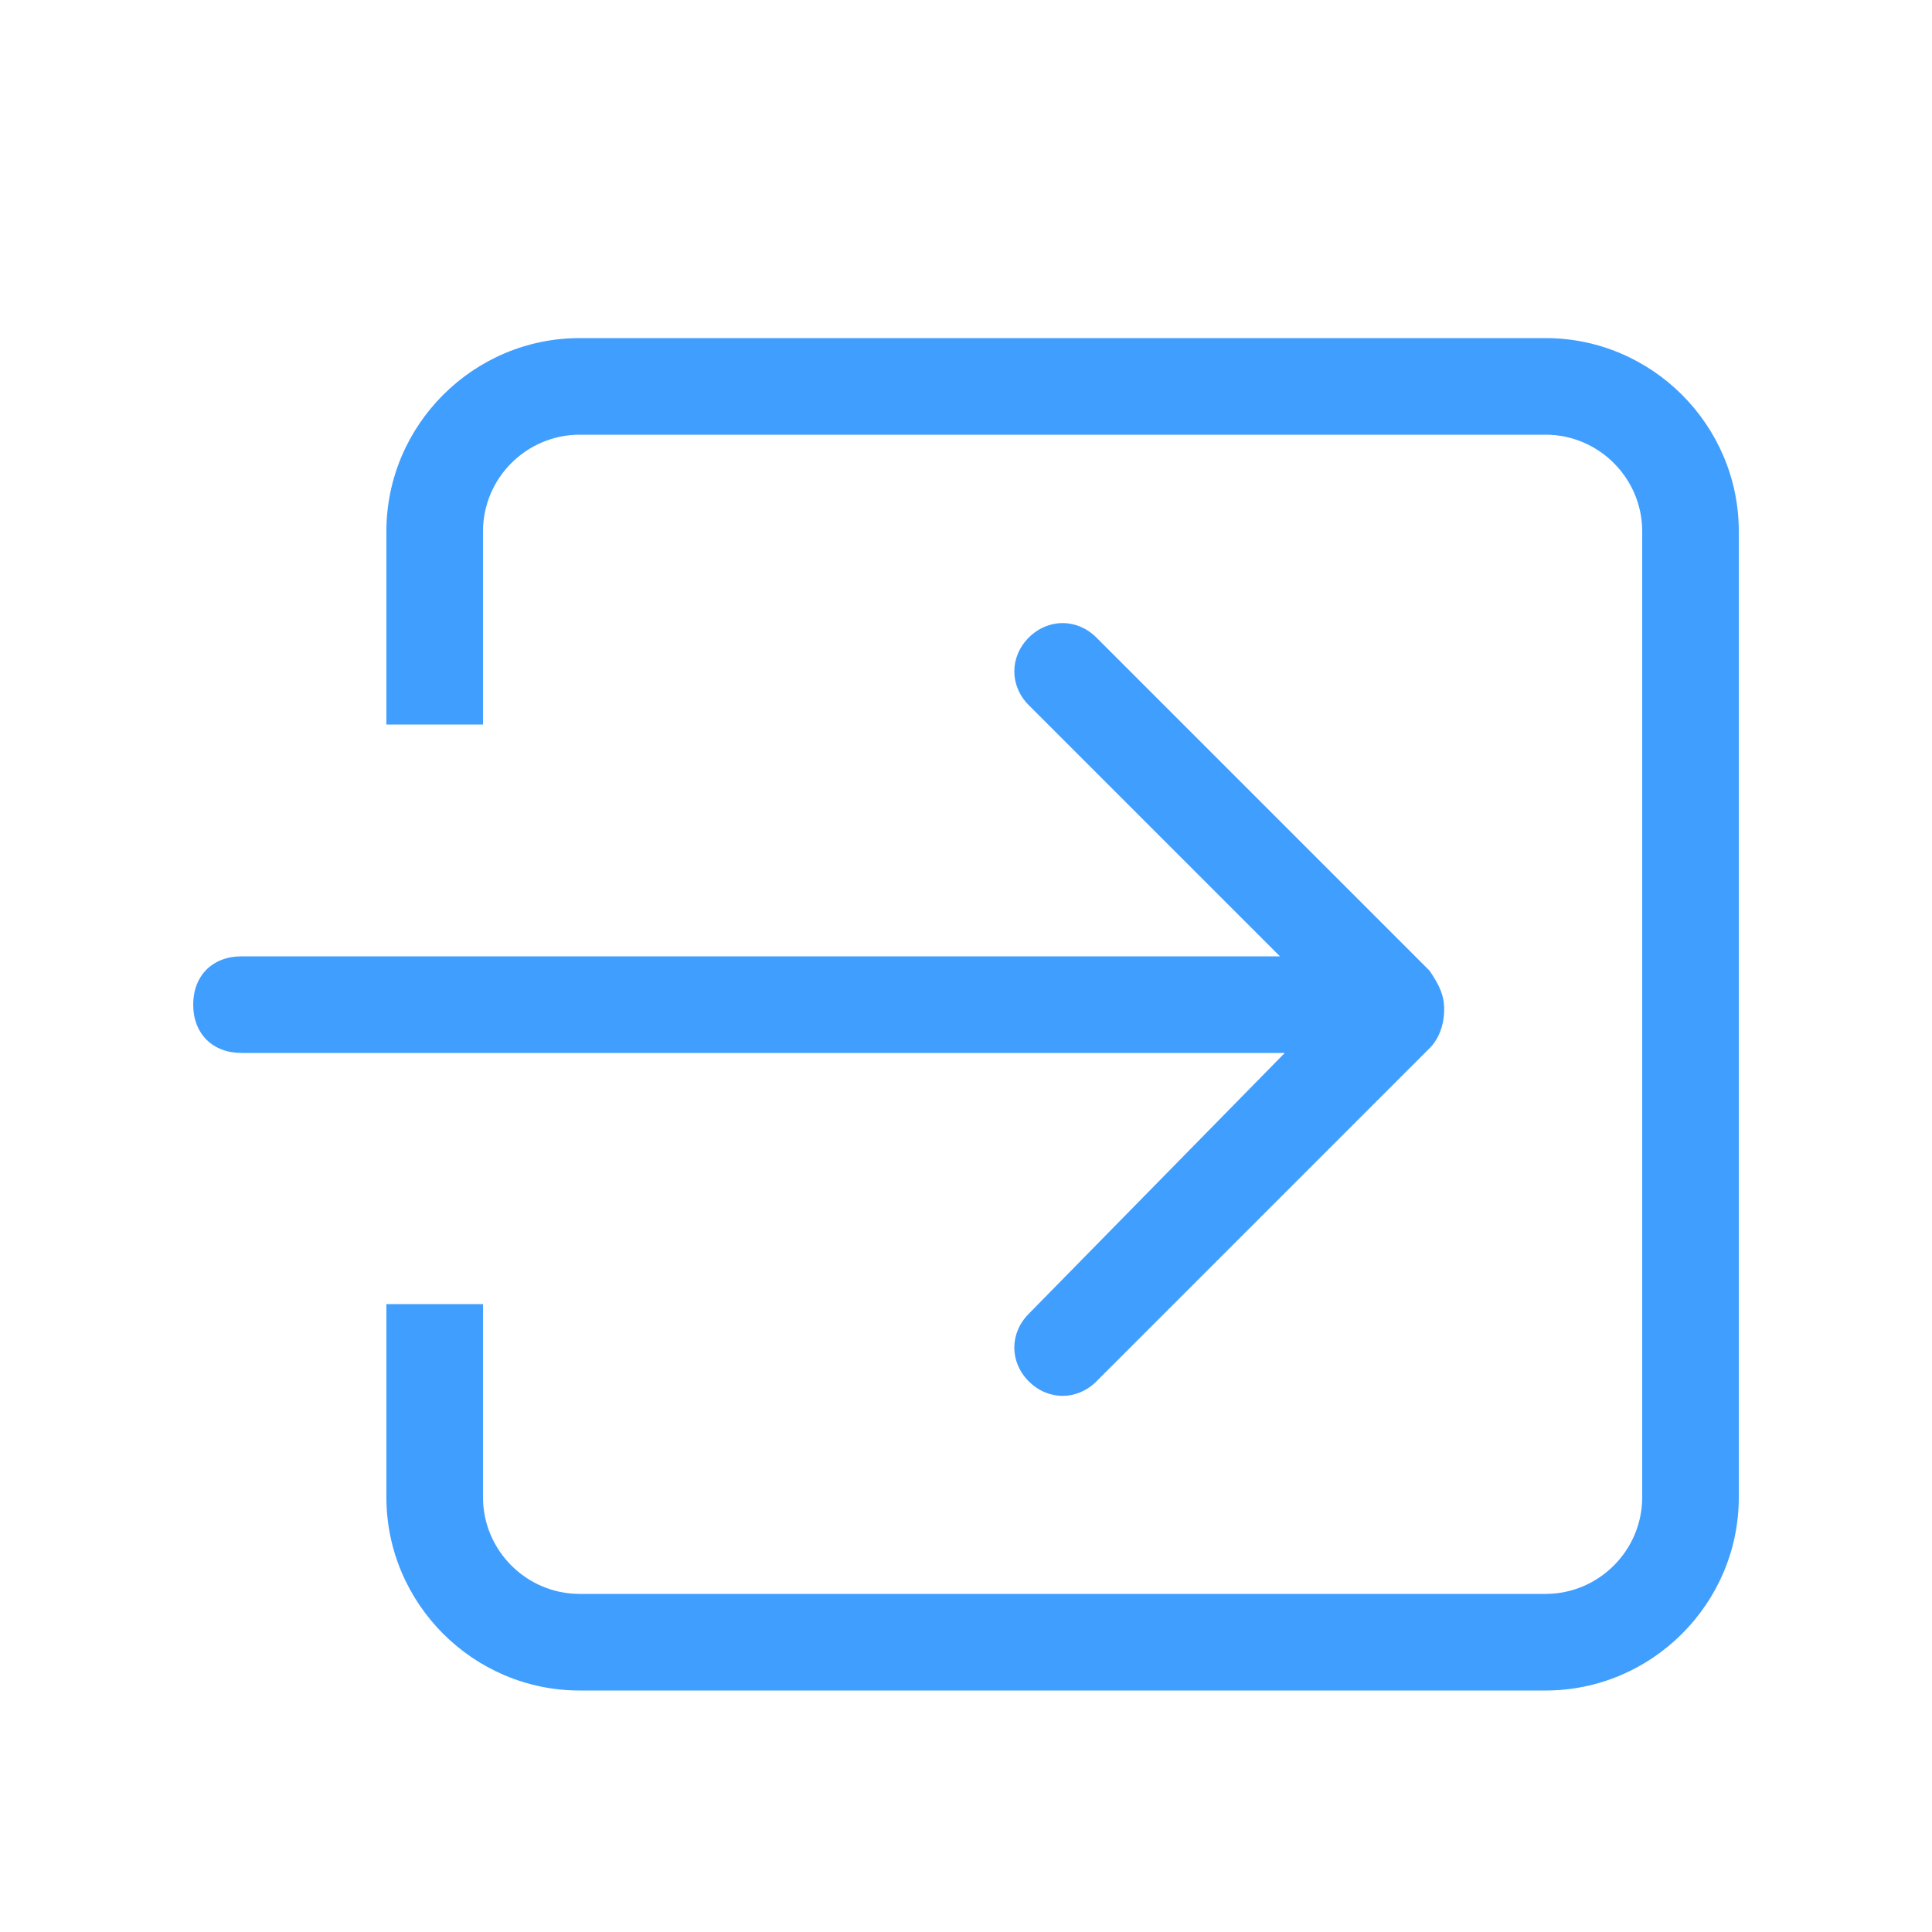 <?xml version="1.0" standalone="no"?><!DOCTYPE svg PUBLIC "-//W3C//DTD SVG 1.1//EN" "http://www.w3.org/Graphics/SVG/1.1/DTD/svg11.dtd"><svg t="1682326620644" class="icon" viewBox="0 0 1024 1024" version="1.1" xmlns="http://www.w3.org/2000/svg" p-id="55866" width="32" height="32"><path d="M545.28 696.32c-10.24 10.24-10.24 25.6 0 35.84 10.24 10.24 25.6 10.24 35.84 0l176.64-176.64c5.12-5.12 7.68-12.8 7.68-20.48 0-7.68-2.56-12.8-7.68-20.48l-176.64-176.64c-10.24-10.24-25.6-10.24-35.84 0-10.24 10.24-10.24 25.6 0 35.84l133.12 133.12H128c-15.36 0-25.6 10.24-25.6 25.6s10.24 25.6 25.6 25.6h552.96l-135.68 138.24zM819.2 179.2H307.2c-56.32 0-102.4 46.08-102.4 102.4v102.4h51.2v-102.4c0-28.16 23.04-51.2 51.2-51.2h512c28.16 0 51.2 23.04 51.2 51.2v512c0 28.16-23.04 51.2-51.2 51.2H307.2c-28.16 0-51.2-23.04-51.2-51.2v-102.4H204.8v102.4c0 56.32 46.08 102.4 102.4 102.4h512c56.32 0 102.4-46.08 102.4-102.4V281.6c0-56.32-46.08-102.4-102.4-102.4z" fill="#409eff" p-id="55867"></path></svg>